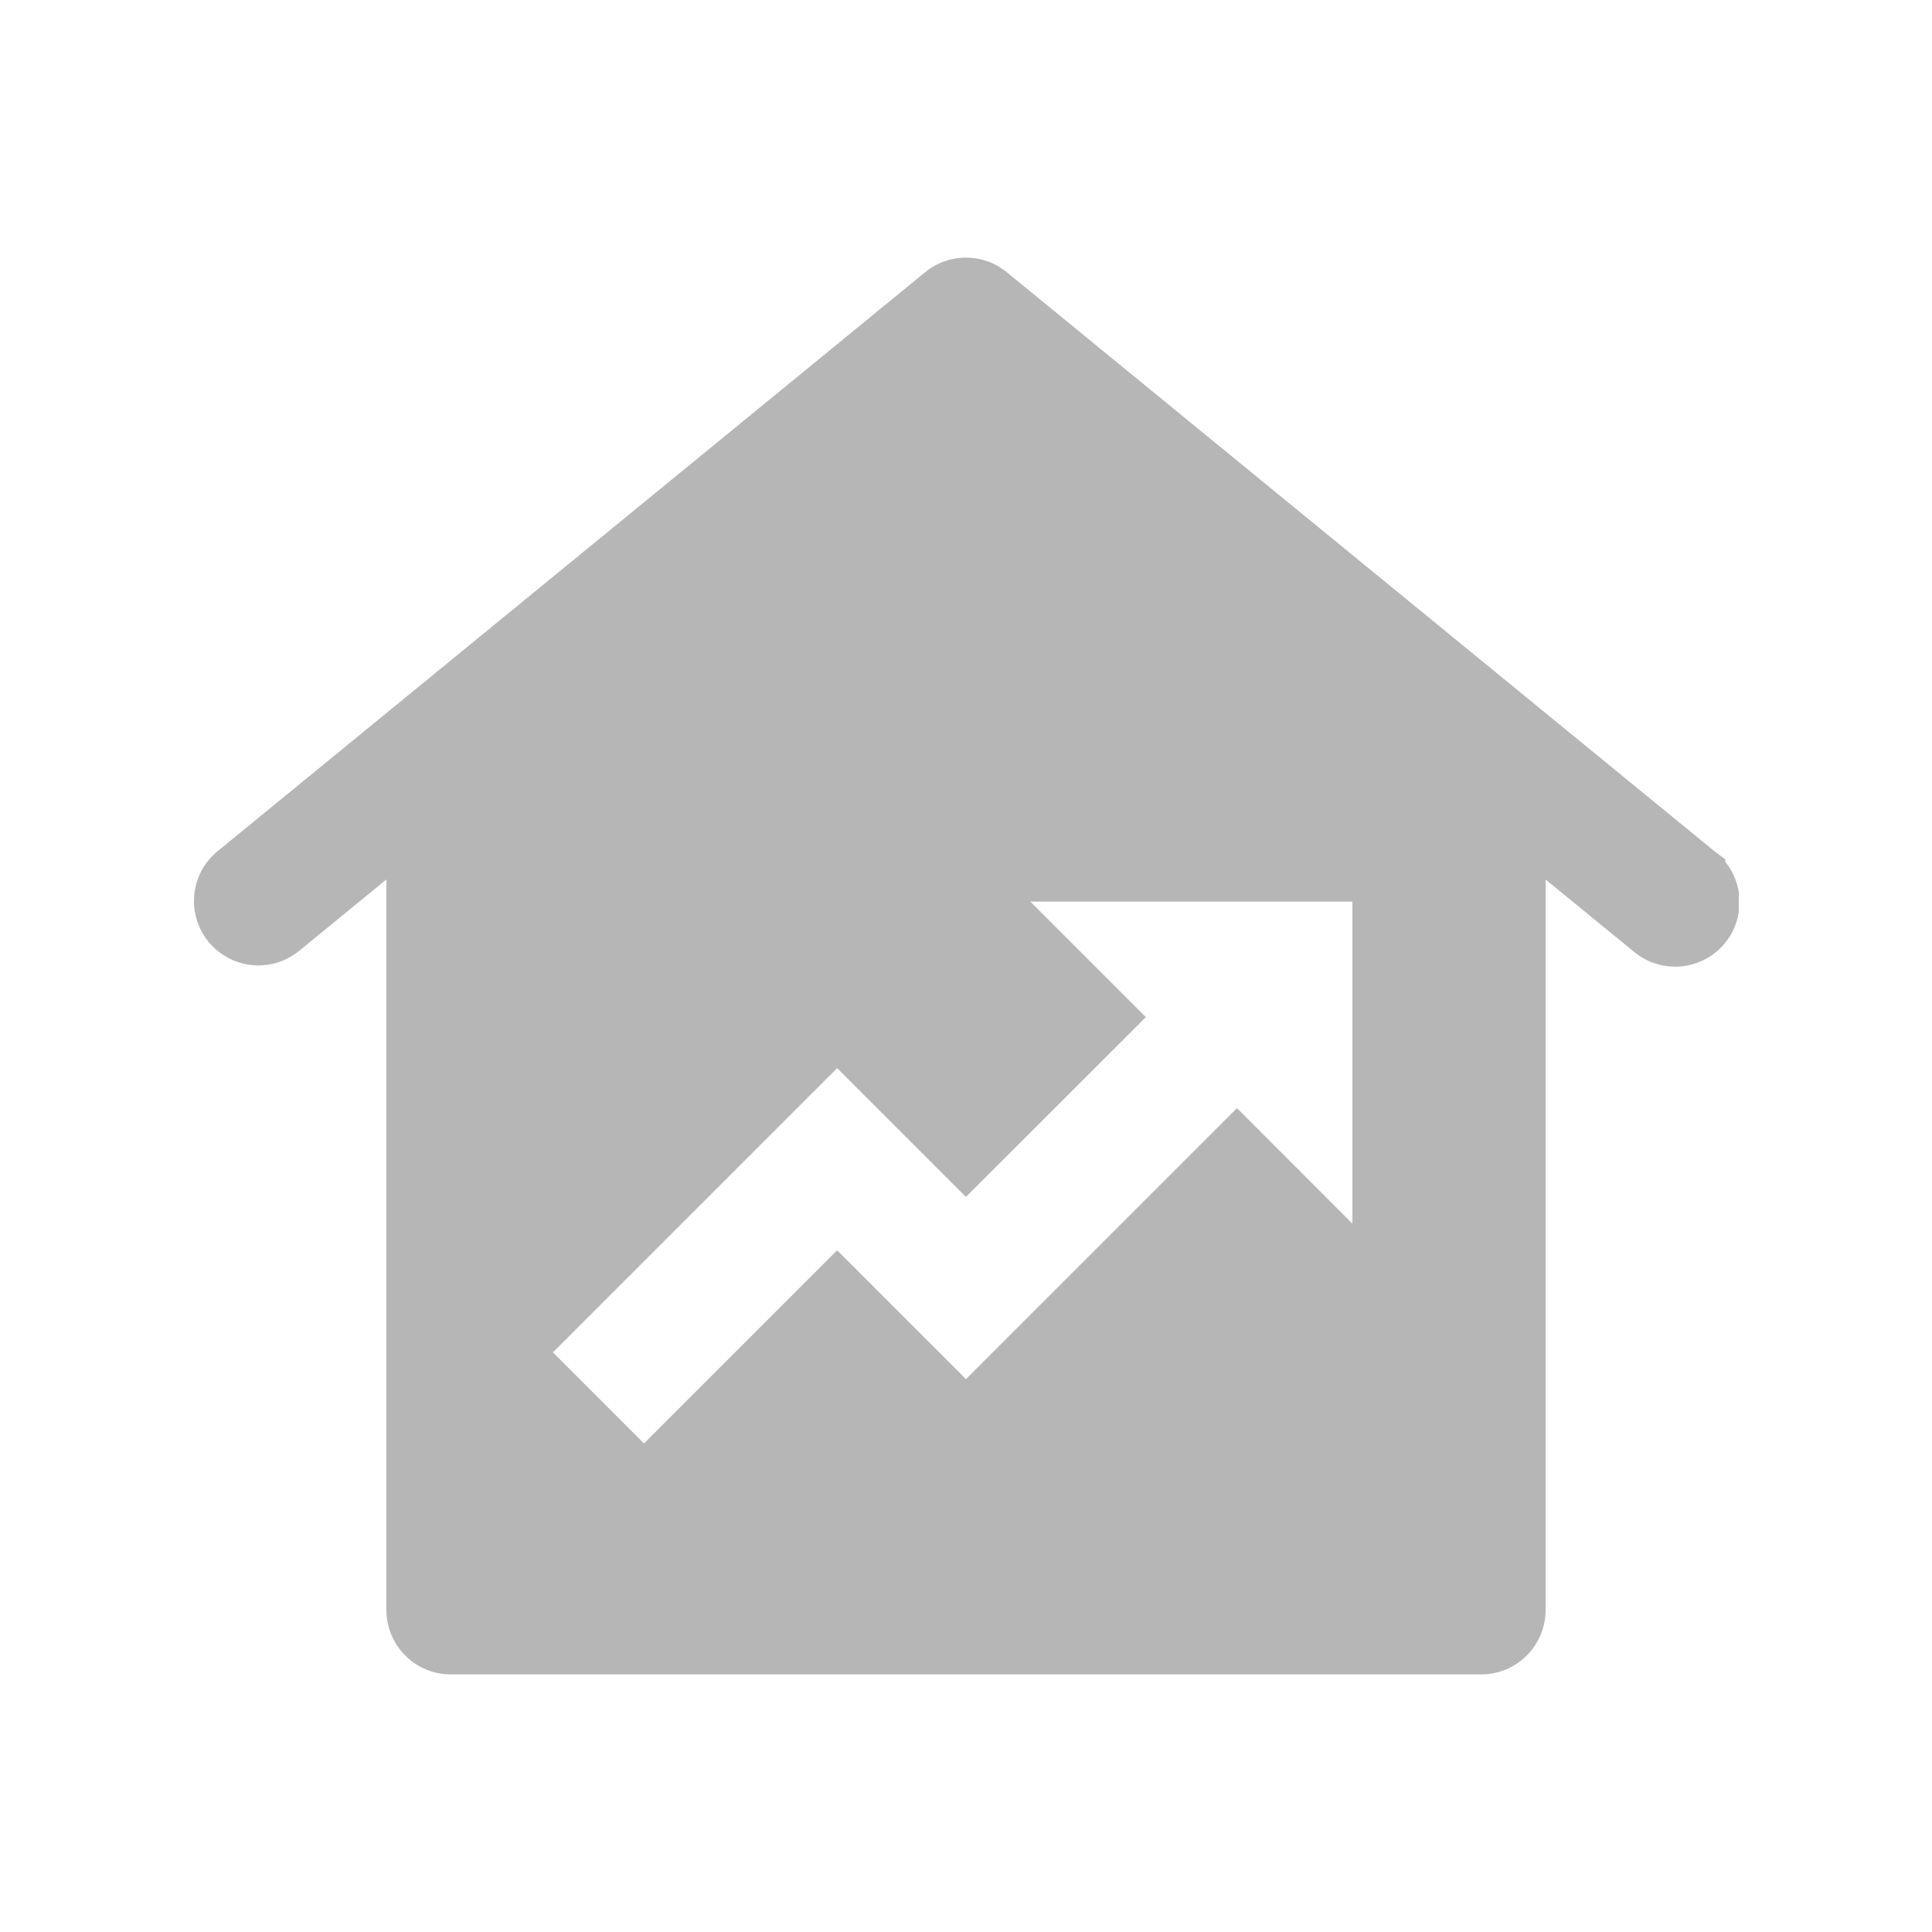 <svg xmlns="http://www.w3.org/2000/svg" width="40" height="40" fill="none" viewBox="0 0 40 40"><g clip-path="url(#a)"><path fill="#B6B6B6" stroke="#B6B6B6" d="M20 5.834c.144 0 .285.037.41.107l.117.081 14.666 12 .007.005.02.015v.001a.833.833 0 0 1 .282.484l.01.082a.833.833 0 0 1-.142.542l-.05.067a.833.833 0 0 1-.485.281l-.082.012a.833.833 0 0 1-.542-.144l-.066-.05-.006-.005-1.823-1.49-.816-.669v16.181a.834.834 0 0 1-.834.833H9.333a.833.833 0 0 1-.528-.189l-.06-.055a.833.833 0 0 1-.245-.589v-16.18l-.816.667-1.818 1.487a.833.833 0 0 1-.525.18l-.081-.006a.833.833 0 0 1-.501-.24l-.055-.06a.833.833 0 0 1-.188-.523l.004-.082c.017-.19.1-.368.232-.504l.06-.055 14.66-11.996A.833.833 0 0 1 20 5.834Zm3.017 15.224-3.018 3.016-2.666-2.666-6.238 6.238-.355.354.355.354 1.884 1.885.354.354 4-4L20 29.26l5.61-5.61 2.89 2.891v-8.374h-8.374l2.89 2.89Z"/></g><defs><clipPath id="a"><path fill="#fff" d="M4 4h32v32H4z"/></clipPath></defs></svg>